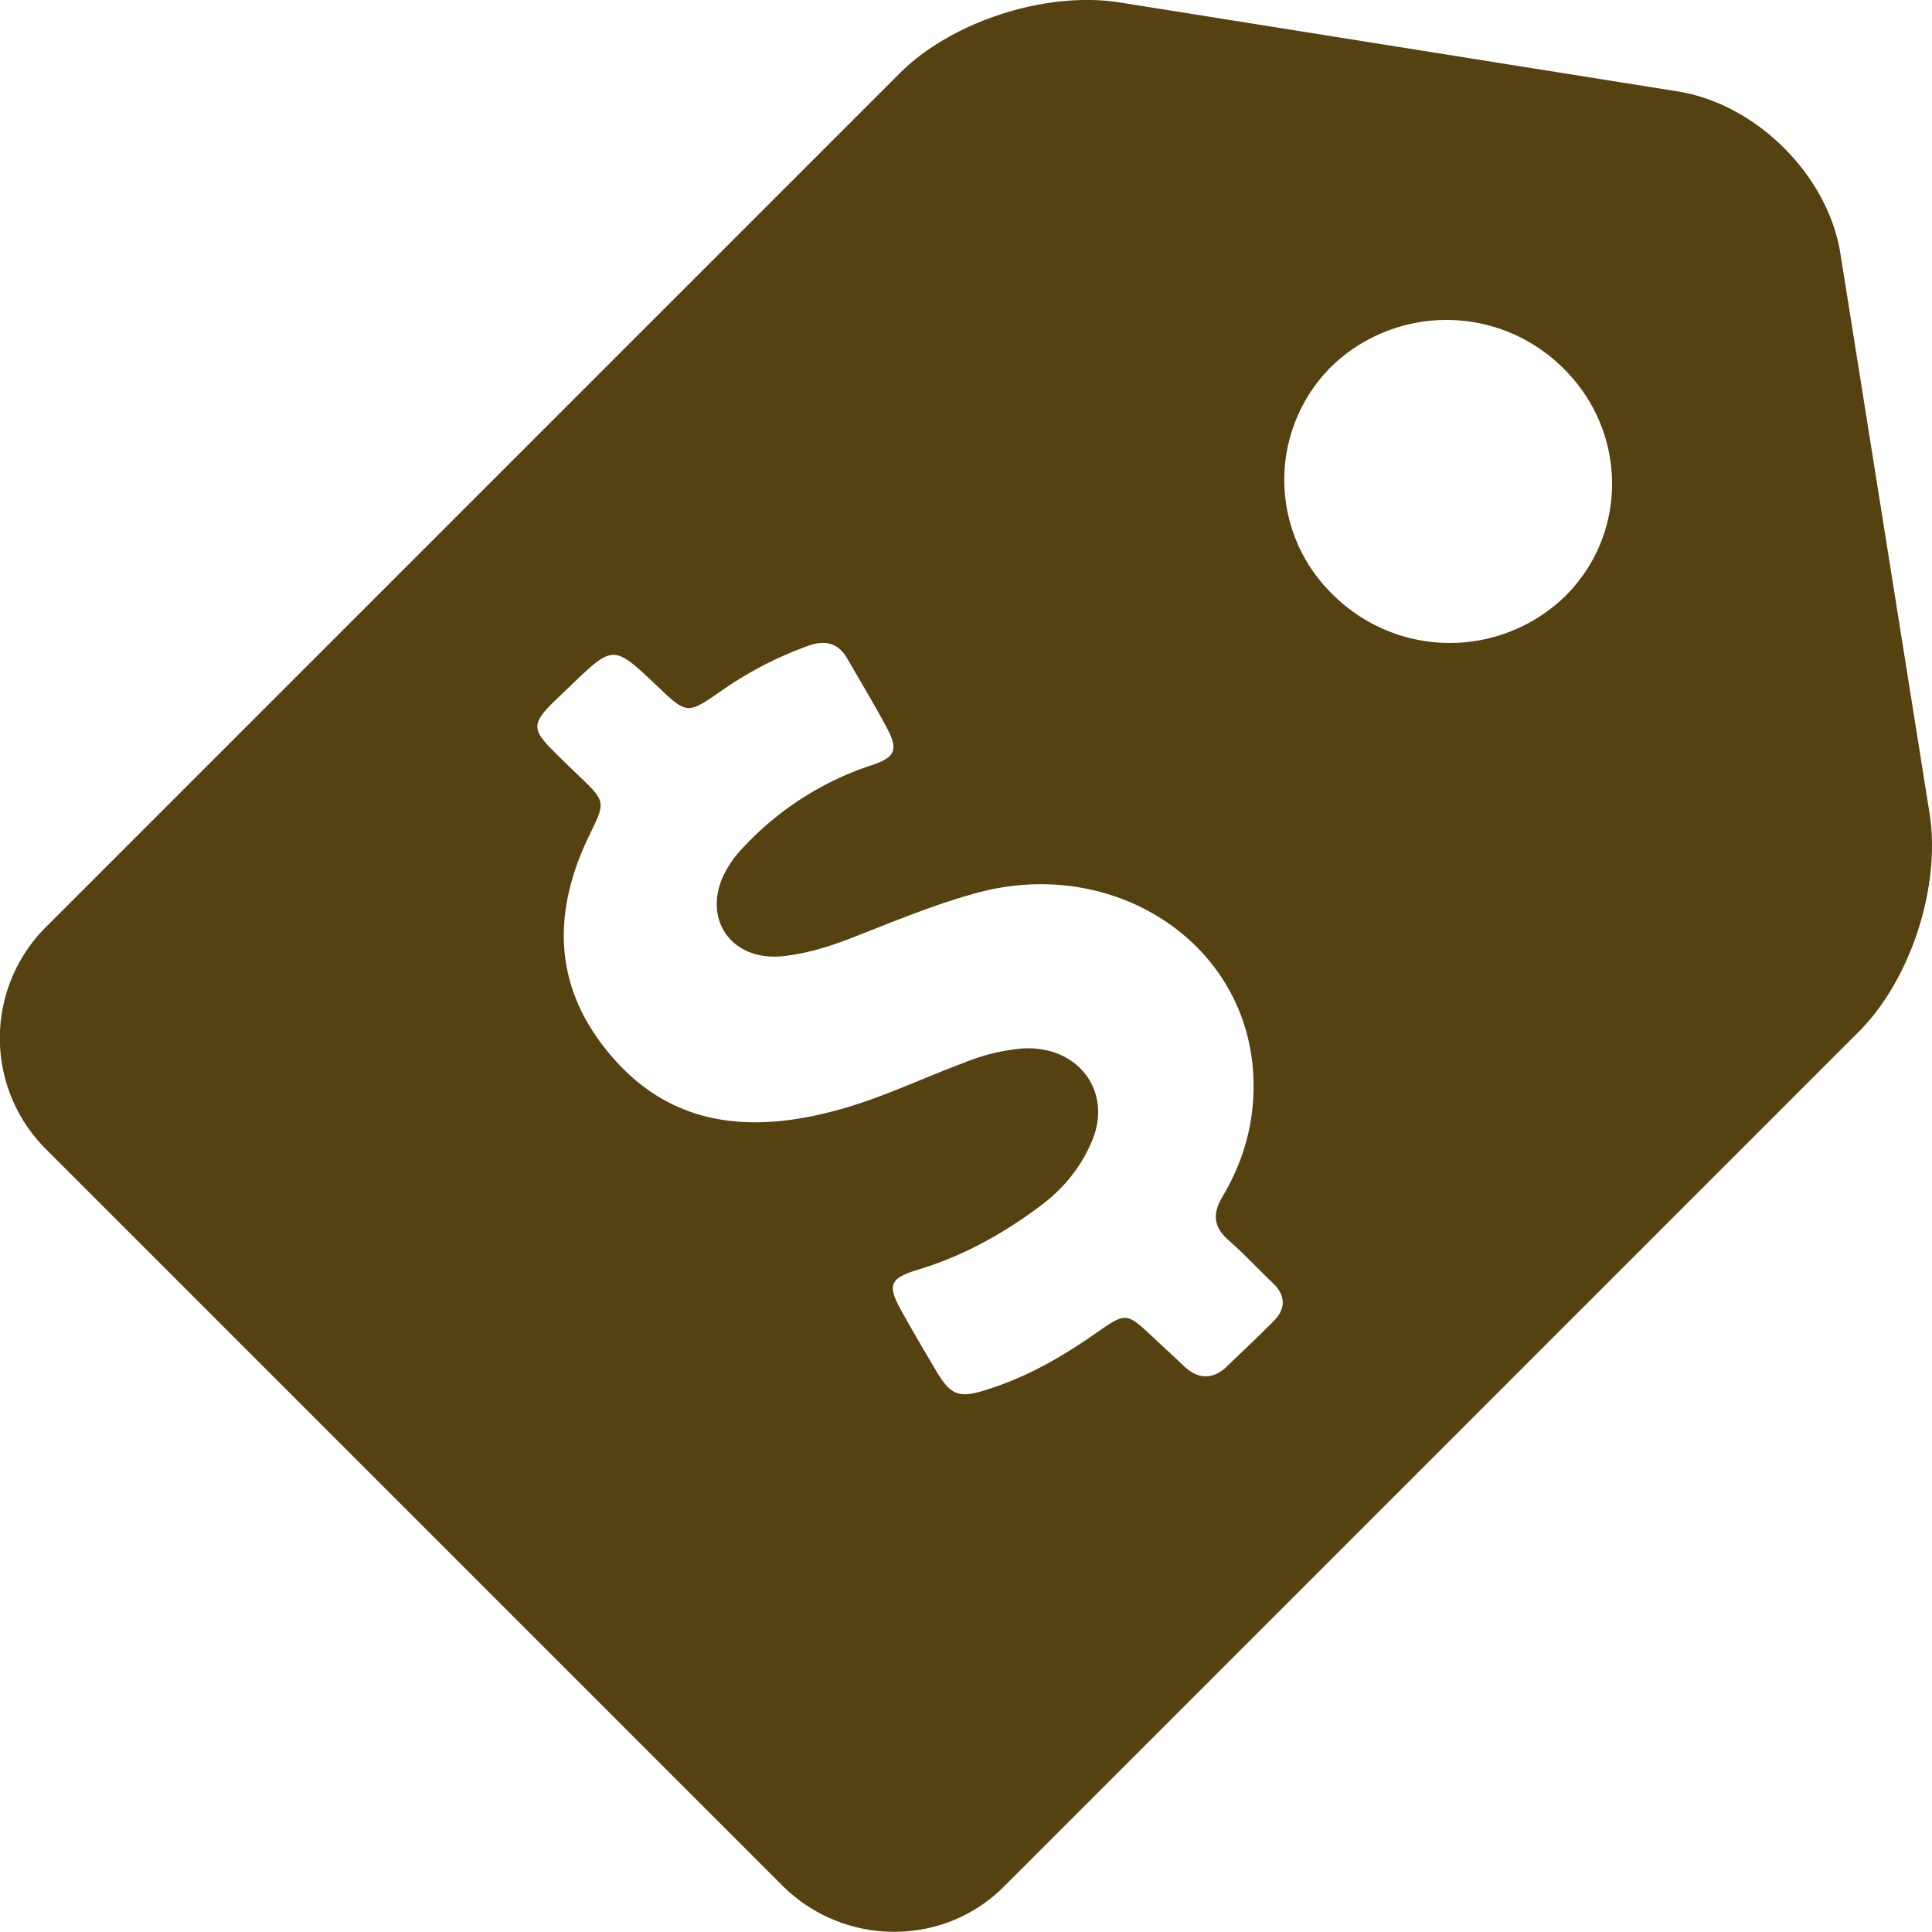 <svg xmlns="http://www.w3.org/2000/svg" width="18.01" height="18.009" viewBox="5.995 5.995 18.01 18.009"><path fill="#564111" d="M23.98 13.563l-.828-5.199c-.114-.732-.781-1.399-1.518-1.517l-5.199-.829c-.686-.109-1.567.175-2.052.659l-7.969 7.969a1.462 1.462 0 0 0 .012 2.064l6.862 6.862c.572.57 1.498.576 2.063.012l7.97-7.97c.488-.486.773-1.368.659-2.051zm-6.115 4.75c-.143.146-.295.285-.44.427-.131.12-.268.11-.394-.011-.1-.096-.204-.189-.305-.285-.226-.211-.24-.211-.487-.041-.314.222-.646.418-1.017.537-.289.097-.362.07-.509-.181-.11-.186-.22-.372-.325-.563-.121-.221-.094-.285.152-.361.419-.125.792-.33 1.138-.587.227-.166.395-.371.499-.623.194-.472-.151-.903-.677-.854a1.876 1.876 0 0 0-.519.131c-.43.16-.845.367-1.301.472-.734.176-1.405.096-1.93-.472-.592-.644-.629-1.361-.262-2.119.152-.313.157-.313-.094-.553-.084-.081-.168-.161-.252-.246-.184-.186-.184-.246 0-.432l.173-.166c.398-.382.398-.382.802 0 .283.271.283.271.608.045a3.45 3.45 0 0 1 .807-.417c.158-.055.278-.025.362.121.121.211.252.427.367.643.11.206.084.276-.146.352a2.843 2.843 0 0 0-1.18.753.985.985 0 0 0-.209.302c-.168.412.11.773.571.723.231-.025.451-.096.666-.181.373-.146.745-.301 1.133-.407 1.238-.341 2.455.412 2.575 1.602.042.432-.052.844-.276 1.221-.101.166-.09.291.058.418.142.125.272.266.409.396.118.113.122.24.003.356zm2.718-6.758a1.544 1.544 0 0 1-2.161-.015 1.49 1.49 0 0 1-.015-2.129 1.542 1.542 0 0 1 2.159.015c.603.592.609 1.545.017 2.129z"/></svg>